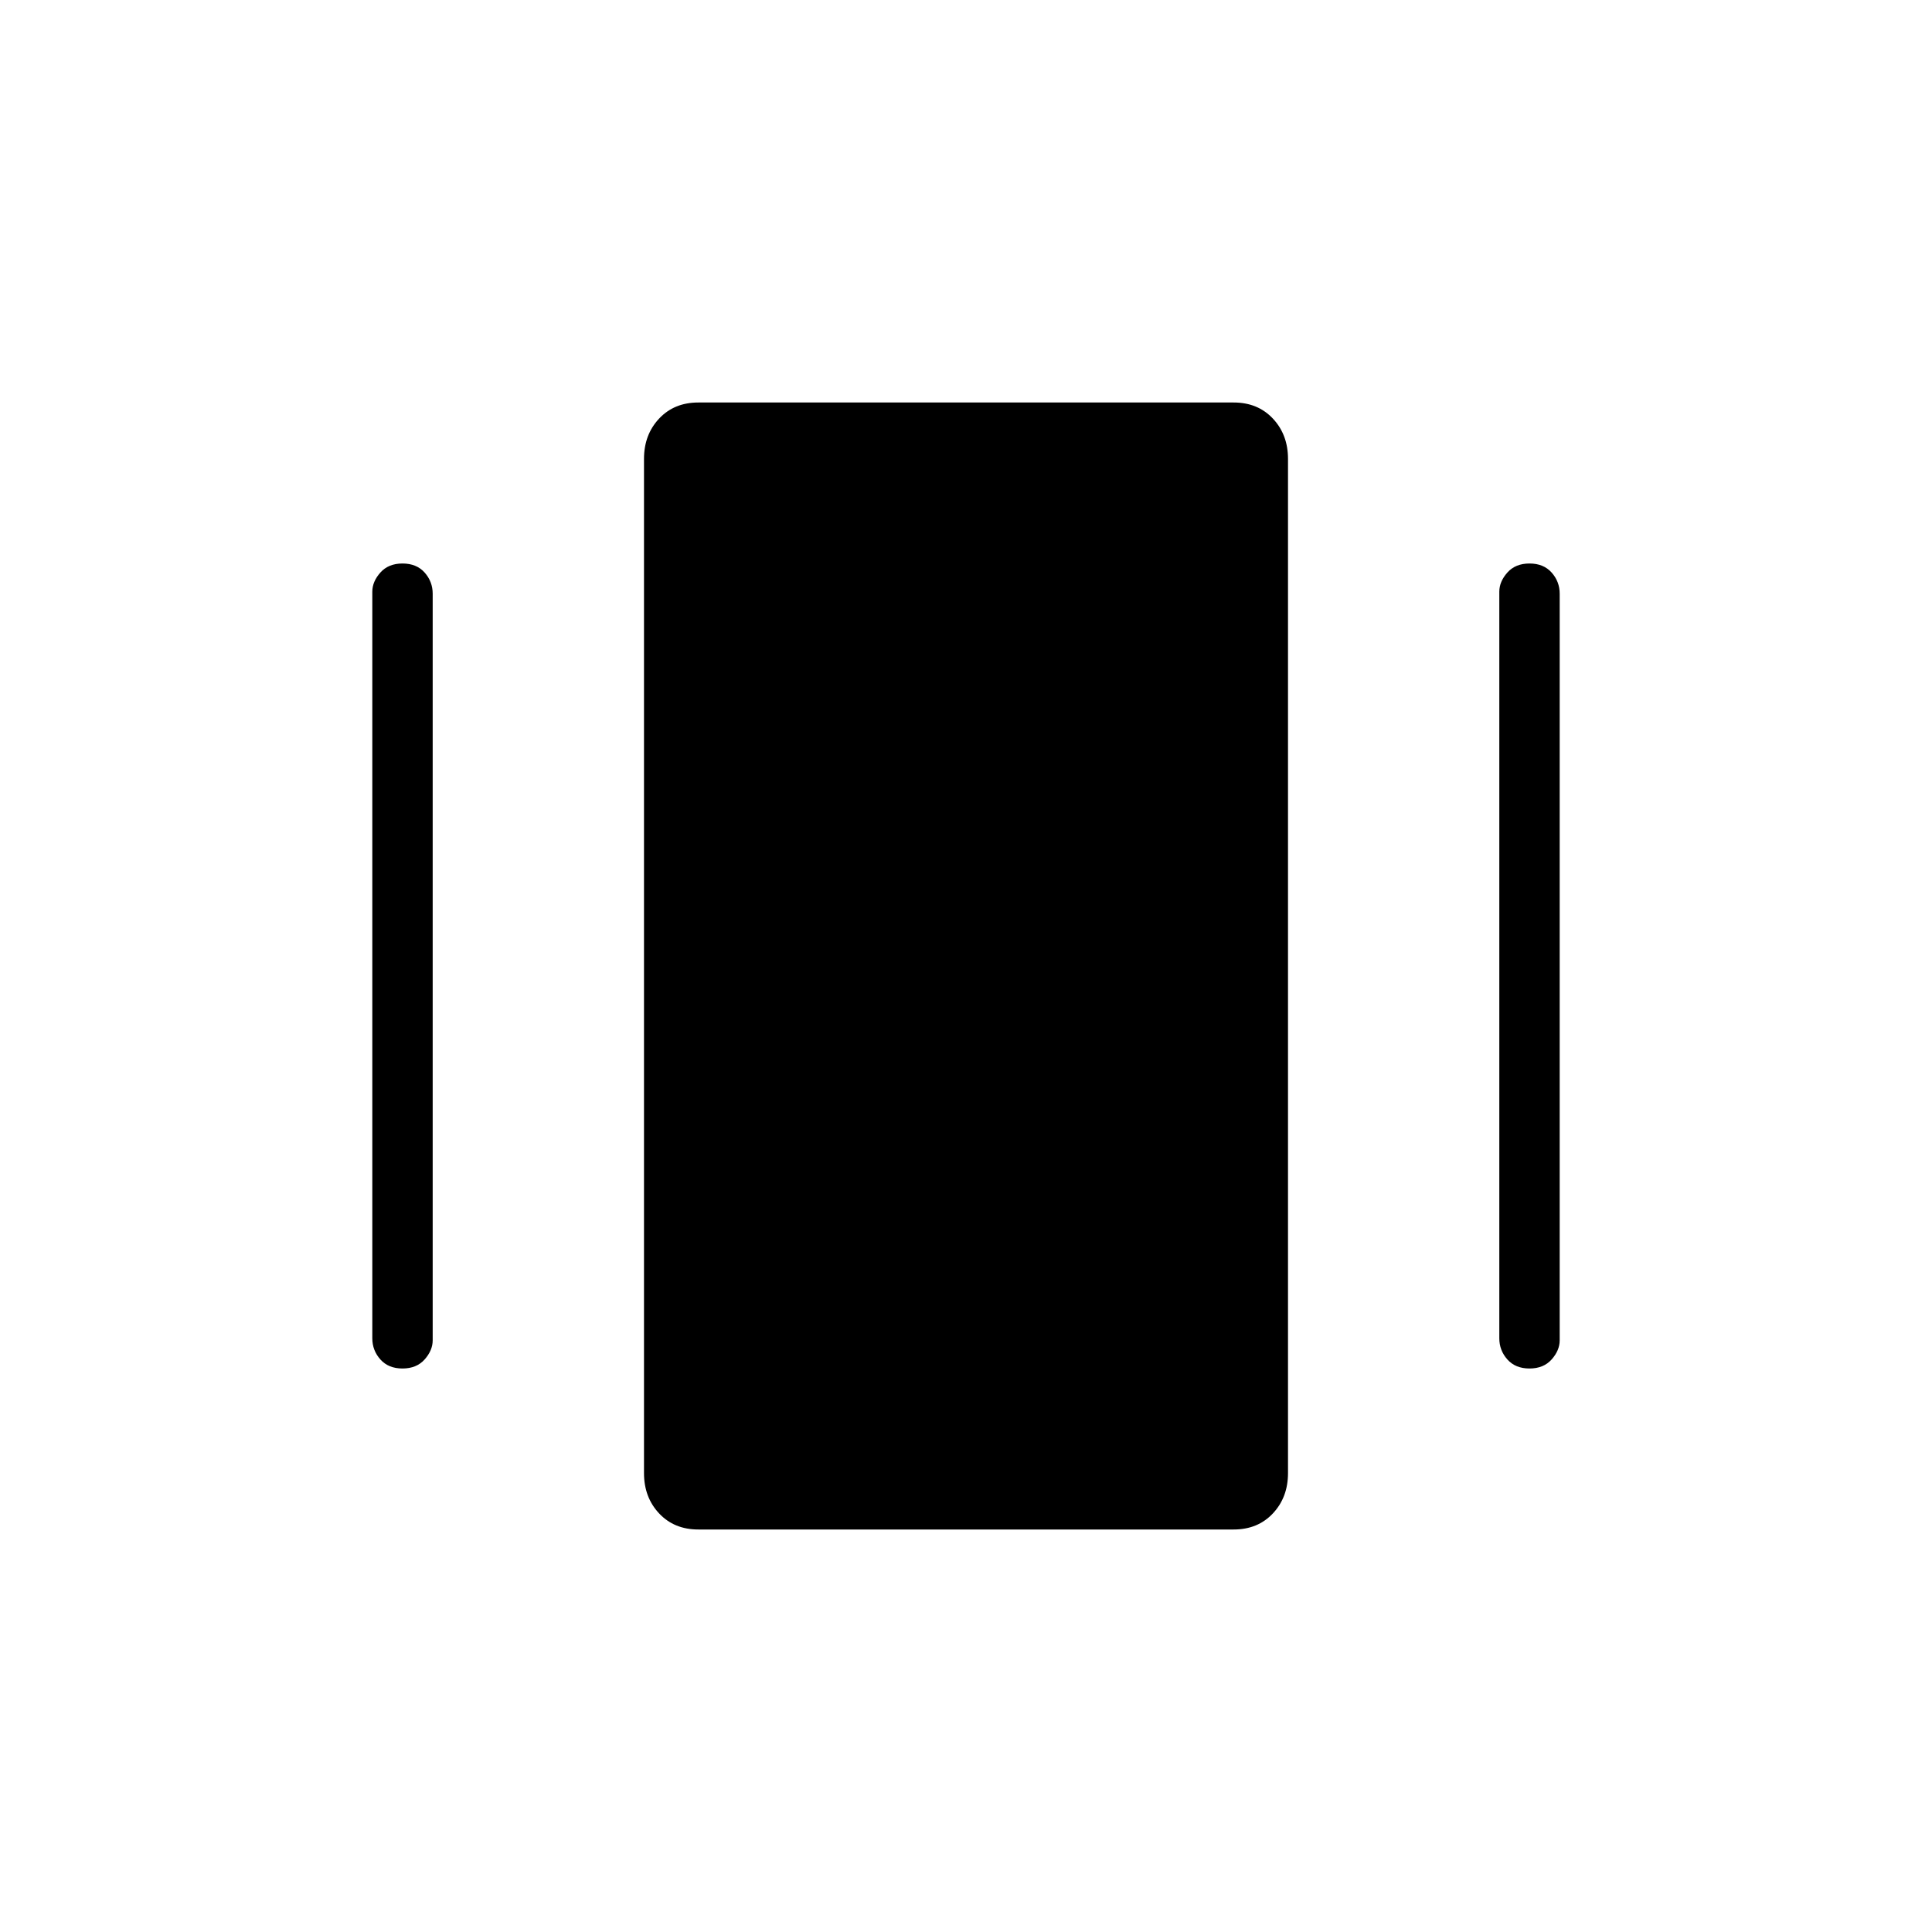 <svg xmlns="http://www.w3.org/2000/svg" height="48" width="48"><path d="M17.35 38Q16.75 38 16.375 37.6Q16 37.2 16 36.6V11.4Q16 10.8 16.375 10.4Q16.75 10 17.35 10H30.65Q31.25 10 31.625 10.4Q32 10.8 32 11.4V36.6Q32 37.2 31.625 37.6Q31.25 38 30.65 38ZM9.25 33.25V14.7Q9.25 14.45 9.45 14.225Q9.65 14 10 14Q10.35 14 10.55 14.225Q10.75 14.45 10.75 14.75V33.3Q10.75 33.55 10.55 33.775Q10.35 34 10 34Q9.65 34 9.45 33.775Q9.25 33.55 9.25 33.25ZM37.25 33.25V14.7Q37.25 14.45 37.45 14.225Q37.65 14 38 14Q38.35 14 38.55 14.225Q38.75 14.45 38.75 14.75V33.3Q38.75 33.55 38.55 33.775Q38.35 34 38 34Q37.65 34 37.45 33.775Q37.25 33.55 37.25 33.25Z"/></svg>